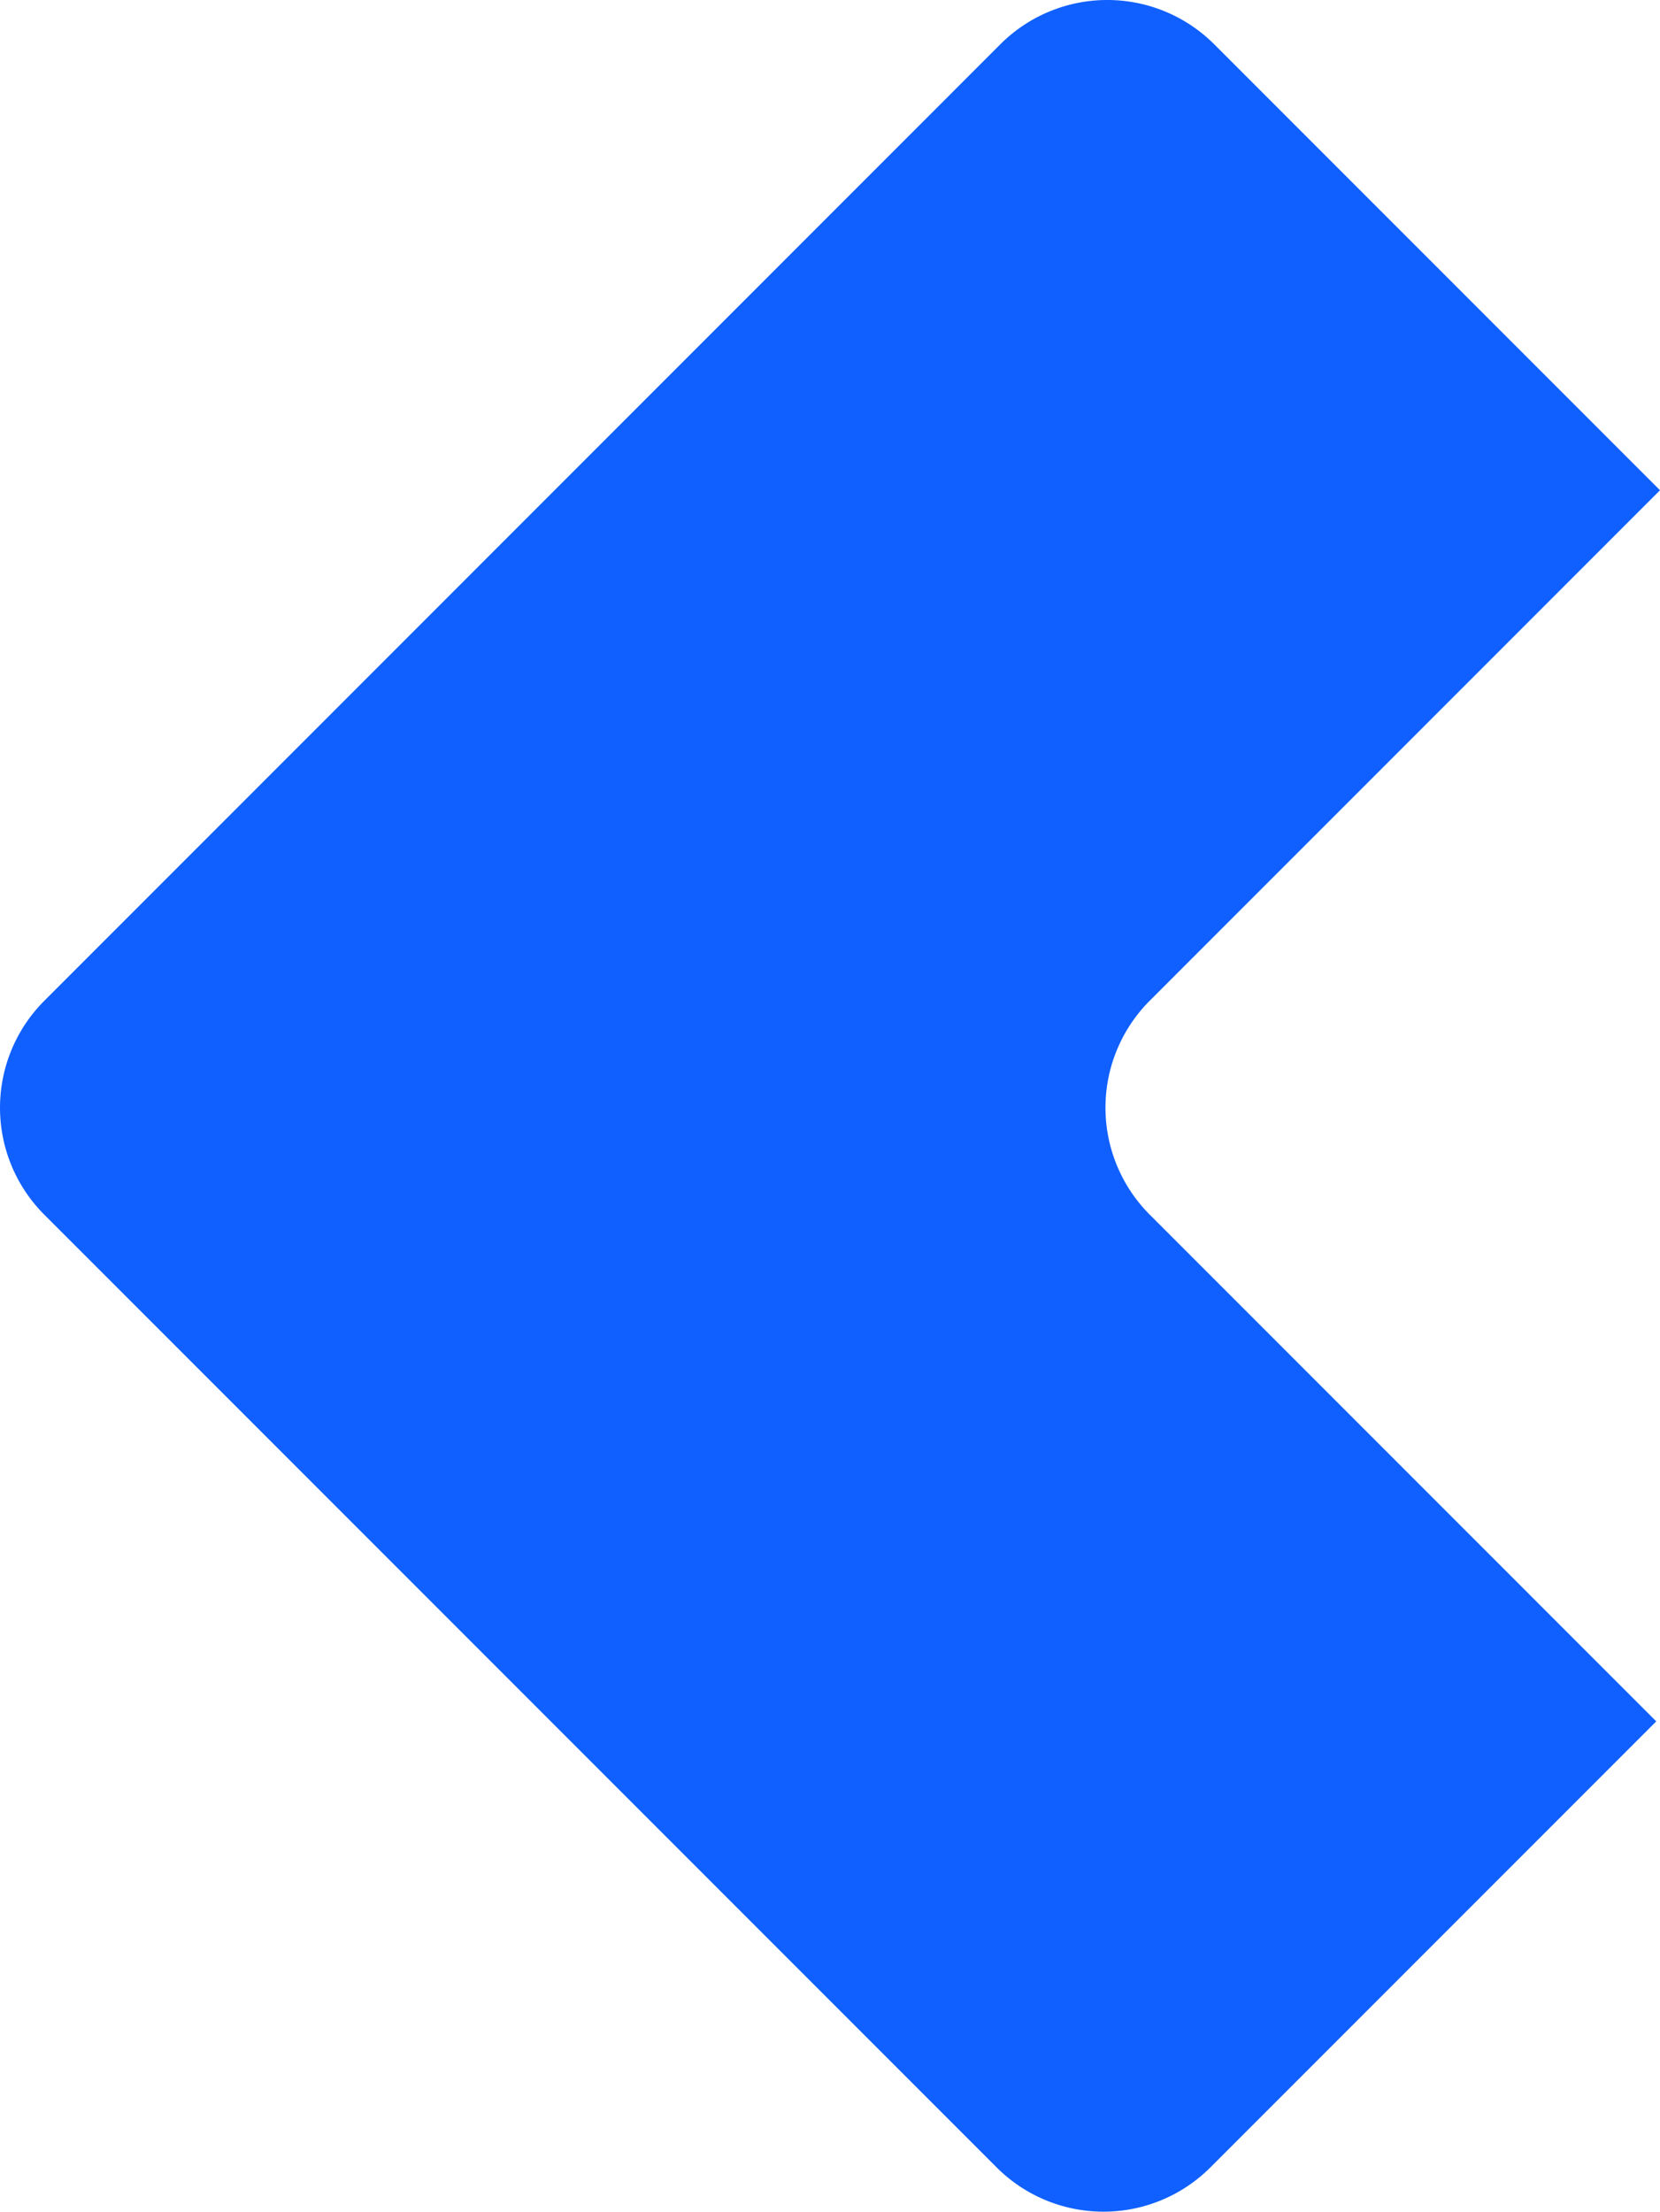 <svg xmlns="http://www.w3.org/2000/svg" width="74.204" height="98.826" viewBox="0 0 74.204 98.826">
    <path fill="#1060ff" d="M146.837 161.345l22.812-22.812-19.928-19.928a6.763 6.763 0 0 0-9.559 0l-42.736 42.74a6.757 6.757 0 0 0 0 9.559l42.568 42.568a6.757 6.757 0 0 0 9.559 0l19.928-19.928-22.644-22.644a6.763 6.763 0 0 1 0-9.555z" transform="translate(-95.445 -116.627)"/>
</svg>
